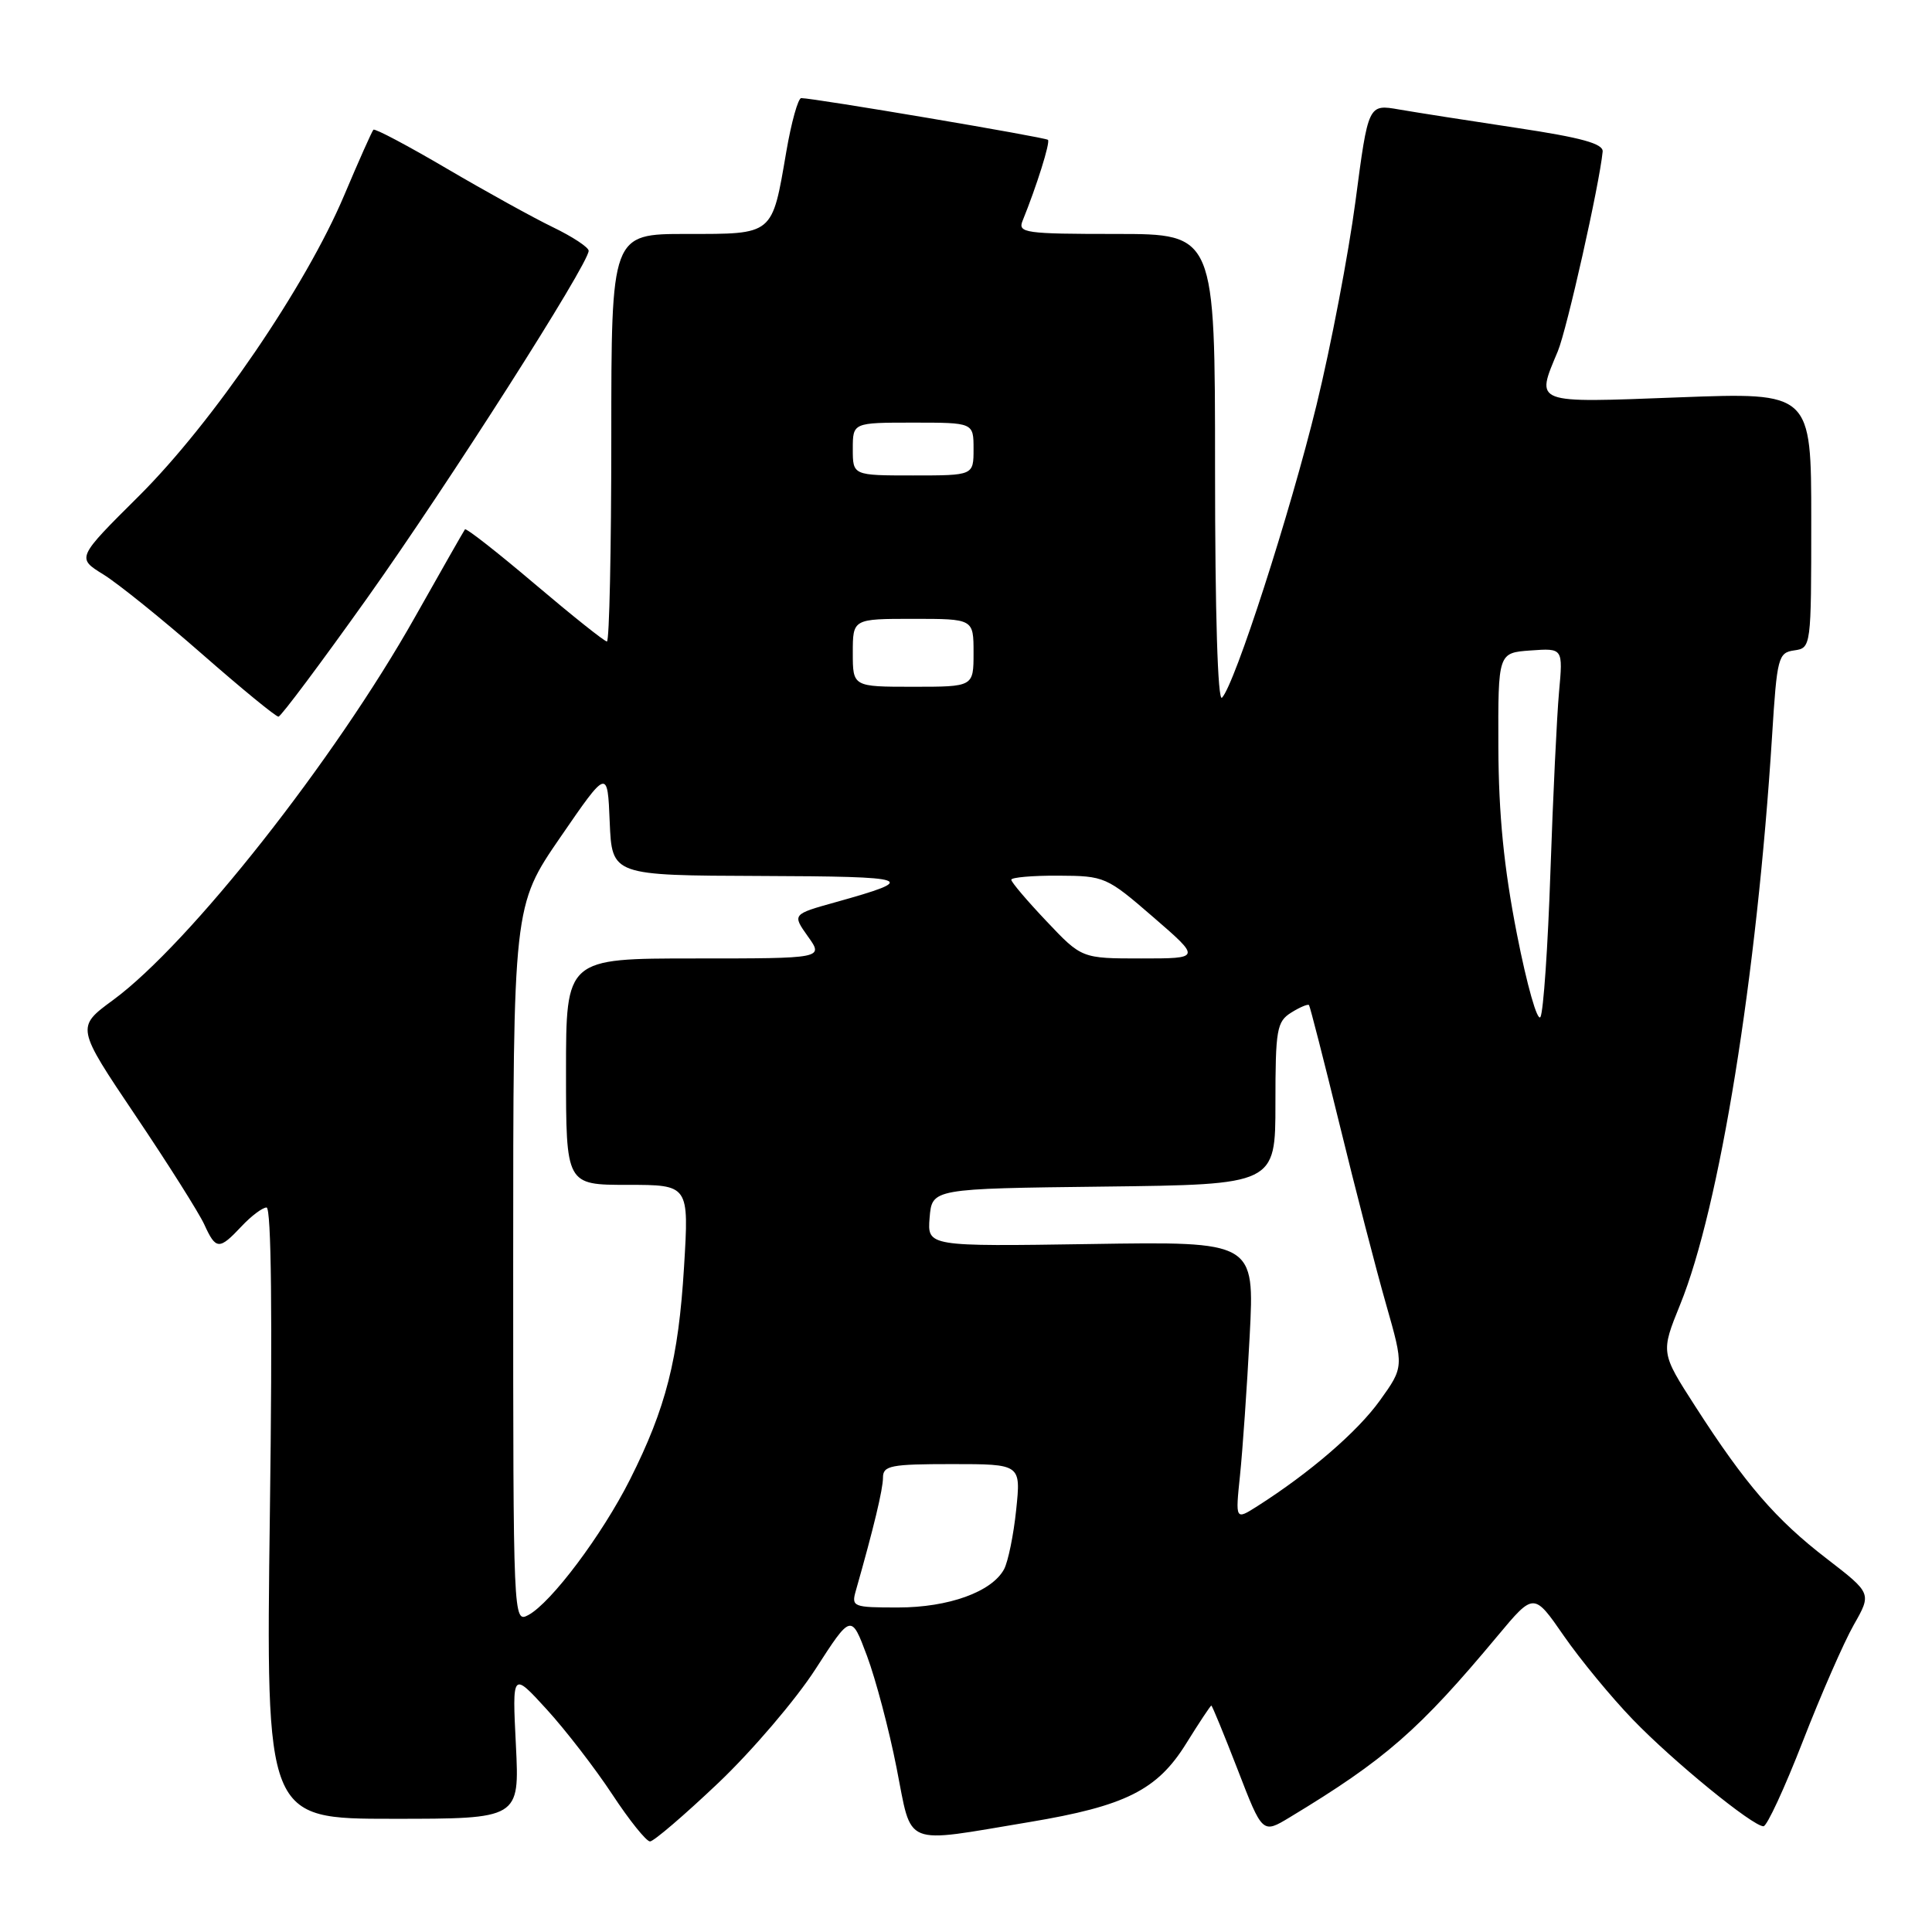 <?xml version="1.0" encoding="UTF-8" standalone="no"?>
<!DOCTYPE svg PUBLIC "-//W3C//DTD SVG 1.1//EN" "http://www.w3.org/Graphics/SVG/1.1/DTD/svg11.dtd" >
<svg xmlns="http://www.w3.org/2000/svg" xmlns:xlink="http://www.w3.org/1999/xlink" version="1.1" viewBox="0 0 256 256">
 <g >
 <path fill="currentColor"
d=" M 95.18 236.25 C 99.66 231.99 105.46 225.20 108.06 221.16 C 112.79 213.83 112.79 213.83 114.88 219.41 C 116.03 222.49 117.80 229.16 118.80 234.25 C 120.91 244.88 119.40 244.26 136.42 241.43 C 149.11 239.31 153.34 237.20 157.16 231.05 C 158.89 228.27 160.39 226.00 160.51 226.00 C 160.62 226.00 162.19 229.82 164.00 234.49 C 167.28 242.99 167.28 242.99 170.89 240.81 C 183.55 233.16 188.03 229.25 198.45 216.75 C 203.24 211.01 203.24 211.01 207.21 216.75 C 209.40 219.91 213.51 224.90 216.35 227.84 C 221.72 233.41 232.25 242.00 233.67 241.99 C 234.13 241.99 236.47 236.93 238.88 230.74 C 241.28 224.56 244.32 217.62 245.63 215.31 C 248.01 211.13 248.01 211.13 242.06 206.54 C 235.32 201.36 231.26 196.66 224.64 186.36 C 220.05 179.23 220.05 179.23 222.63 172.86 C 227.85 160.03 232.80 129.40 234.81 97.50 C 235.46 87.10 235.62 86.48 237.75 86.18 C 239.98 85.86 240.00 85.73 240.00 68.93 C 240.00 51.99 240.00 51.99 222.50 52.65 C 202.98 53.39 203.48 53.58 206.42 46.54 C 207.62 43.66 211.93 24.48 212.36 20.09 C 212.46 19.04 209.58 18.24 201.00 16.95 C 194.68 16.00 187.66 14.90 185.40 14.51 C 181.30 13.79 181.30 13.79 179.61 26.65 C 178.67 33.72 176.35 45.87 174.45 53.65 C 170.94 68.03 163.61 90.72 161.92 92.45 C 161.36 93.03 161.00 81.32 161.00 62.20 C 161.00 31.00 161.00 31.00 147.89 31.00 C 135.81 31.00 134.84 30.86 135.50 29.25 C 137.36 24.67 139.19 18.85 138.86 18.53 C 138.52 18.19 107.84 13.00 106.17 13.00 C 105.75 13.00 104.86 16.19 104.19 20.09 C 102.28 31.24 102.57 31.00 90.96 31.00 C 81.00 31.00 81.00 31.00 81.00 58.00 C 81.00 72.85 80.74 85.00 80.42 85.00 C 80.10 85.00 75.80 81.57 70.87 77.39 C 65.93 73.20 61.77 69.94 61.61 70.14 C 61.46 70.34 58.48 75.57 54.99 81.76 C 44.34 100.69 25.11 125.08 14.97 132.52 C 10.08 136.11 10.08 136.11 17.95 147.81 C 22.28 154.24 26.38 160.74 27.07 162.25 C 28.61 165.63 29.04 165.65 32.00 162.50 C 33.29 161.12 34.79 160.00 35.32 160.00 C 35.95 160.00 36.11 174.48 35.76 200.50 C 35.23 241.00 35.23 241.00 52.03 241.00 C 68.84 241.00 68.84 241.00 68.36 231.25 C 67.87 221.50 67.87 221.50 72.44 226.50 C 74.95 229.25 78.85 234.31 81.12 237.75 C 83.38 241.19 85.64 244.00 86.13 244.00 C 86.62 244.00 90.69 240.51 95.18 236.25 Z  M 48.68 79.21 C 59.38 64.16 78.00 34.97 78.00 33.23 C 78.00 32.77 75.86 31.36 73.25 30.10 C 70.64 28.84 64.30 25.33 59.17 22.32 C 54.03 19.30 49.67 16.99 49.48 17.19 C 49.29 17.38 47.55 21.28 45.62 25.85 C 40.55 37.88 28.19 55.99 18.41 65.72 C 10.15 73.93 10.15 73.93 13.70 76.12 C 15.64 77.32 21.52 82.06 26.76 86.65 C 32.00 91.24 36.56 94.98 36.90 94.96 C 37.23 94.94 42.53 87.85 48.68 79.21 Z  M 68.00 167.55 C 68.00 120.03 68.00 120.03 74.25 110.94 C 80.50 101.85 80.50 101.85 80.79 108.93 C 81.09 116.00 81.09 116.00 100.79 116.07 C 121.05 116.14 121.89 116.43 110.74 119.54 C 104.97 121.15 104.97 121.15 107.05 124.08 C 109.14 127.00 109.14 127.00 92.07 127.00 C 75.00 127.00 75.00 127.00 75.00 142.00 C 75.00 157.00 75.00 157.00 83.15 157.00 C 91.30 157.00 91.30 157.00 90.64 167.85 C 89.90 180.08 88.25 186.56 83.48 196.04 C 79.77 203.40 73.04 212.37 70.01 214.00 C 68.01 215.06 68.00 214.82 68.00 167.55 Z  M 113.41 210.75 C 115.76 202.49 117.00 197.34 117.00 195.79 C 117.00 194.20 118.02 194.00 126.14 194.00 C 135.28 194.00 135.28 194.00 134.65 200.05 C 134.31 203.37 133.58 206.91 133.05 207.92 C 131.43 210.93 125.70 213.00 118.98 213.00 C 113.01 213.00 112.79 212.91 113.41 210.75 Z  M 164.31 195.47 C 164.65 192.18 165.23 183.88 165.59 177.00 C 166.24 164.50 166.24 164.50 144.56 164.84 C 122.87 165.17 122.87 165.17 123.18 161.34 C 123.50 157.50 123.50 157.50 146.25 157.23 C 169.00 156.96 169.00 156.96 169.00 146.22 C 169.00 136.40 169.18 135.37 171.10 134.17 C 172.25 133.45 173.31 133.01 173.45 133.18 C 173.59 133.36 175.41 140.47 177.50 149.00 C 179.58 157.53 182.35 168.24 183.66 172.82 C 186.03 181.13 186.03 181.13 182.83 185.59 C 179.86 189.72 173.56 195.15 166.60 199.58 C 163.69 201.43 163.69 201.43 164.31 195.47 Z  M 201.00 123.77 C 199.27 114.95 198.58 107.98 198.54 99.00 C 198.50 86.50 198.50 86.50 202.81 86.19 C 207.11 85.88 207.11 85.88 206.58 91.69 C 206.29 94.89 205.78 105.59 205.44 115.49 C 205.11 125.38 204.51 134.05 204.12 134.75 C 203.72 135.46 202.32 130.51 201.00 123.77 Z  M 138.67 122.07 C 136.10 119.36 134.00 116.89 134.00 116.57 C 134.00 116.26 136.81 116.01 140.25 116.03 C 146.37 116.06 146.63 116.17 152.82 121.53 C 159.14 127.00 159.14 127.00 151.23 127.00 C 143.33 127.00 143.33 127.00 138.67 122.07 Z  M 113.00 86.50 C 113.00 82.00 113.00 82.00 121.00 82.00 C 129.00 82.00 129.00 82.00 129.00 86.50 C 129.00 91.00 129.00 91.00 121.00 91.00 C 113.00 91.00 113.00 91.00 113.00 86.50 Z  M 113.00 59.50 C 113.00 56.00 113.00 56.00 121.00 56.00 C 129.00 56.00 129.00 56.00 129.00 59.50 C 129.00 63.00 129.00 63.00 121.00 63.00 C 113.00 63.00 113.00 63.00 113.00 59.50 Z "/>
</g>
</svg>